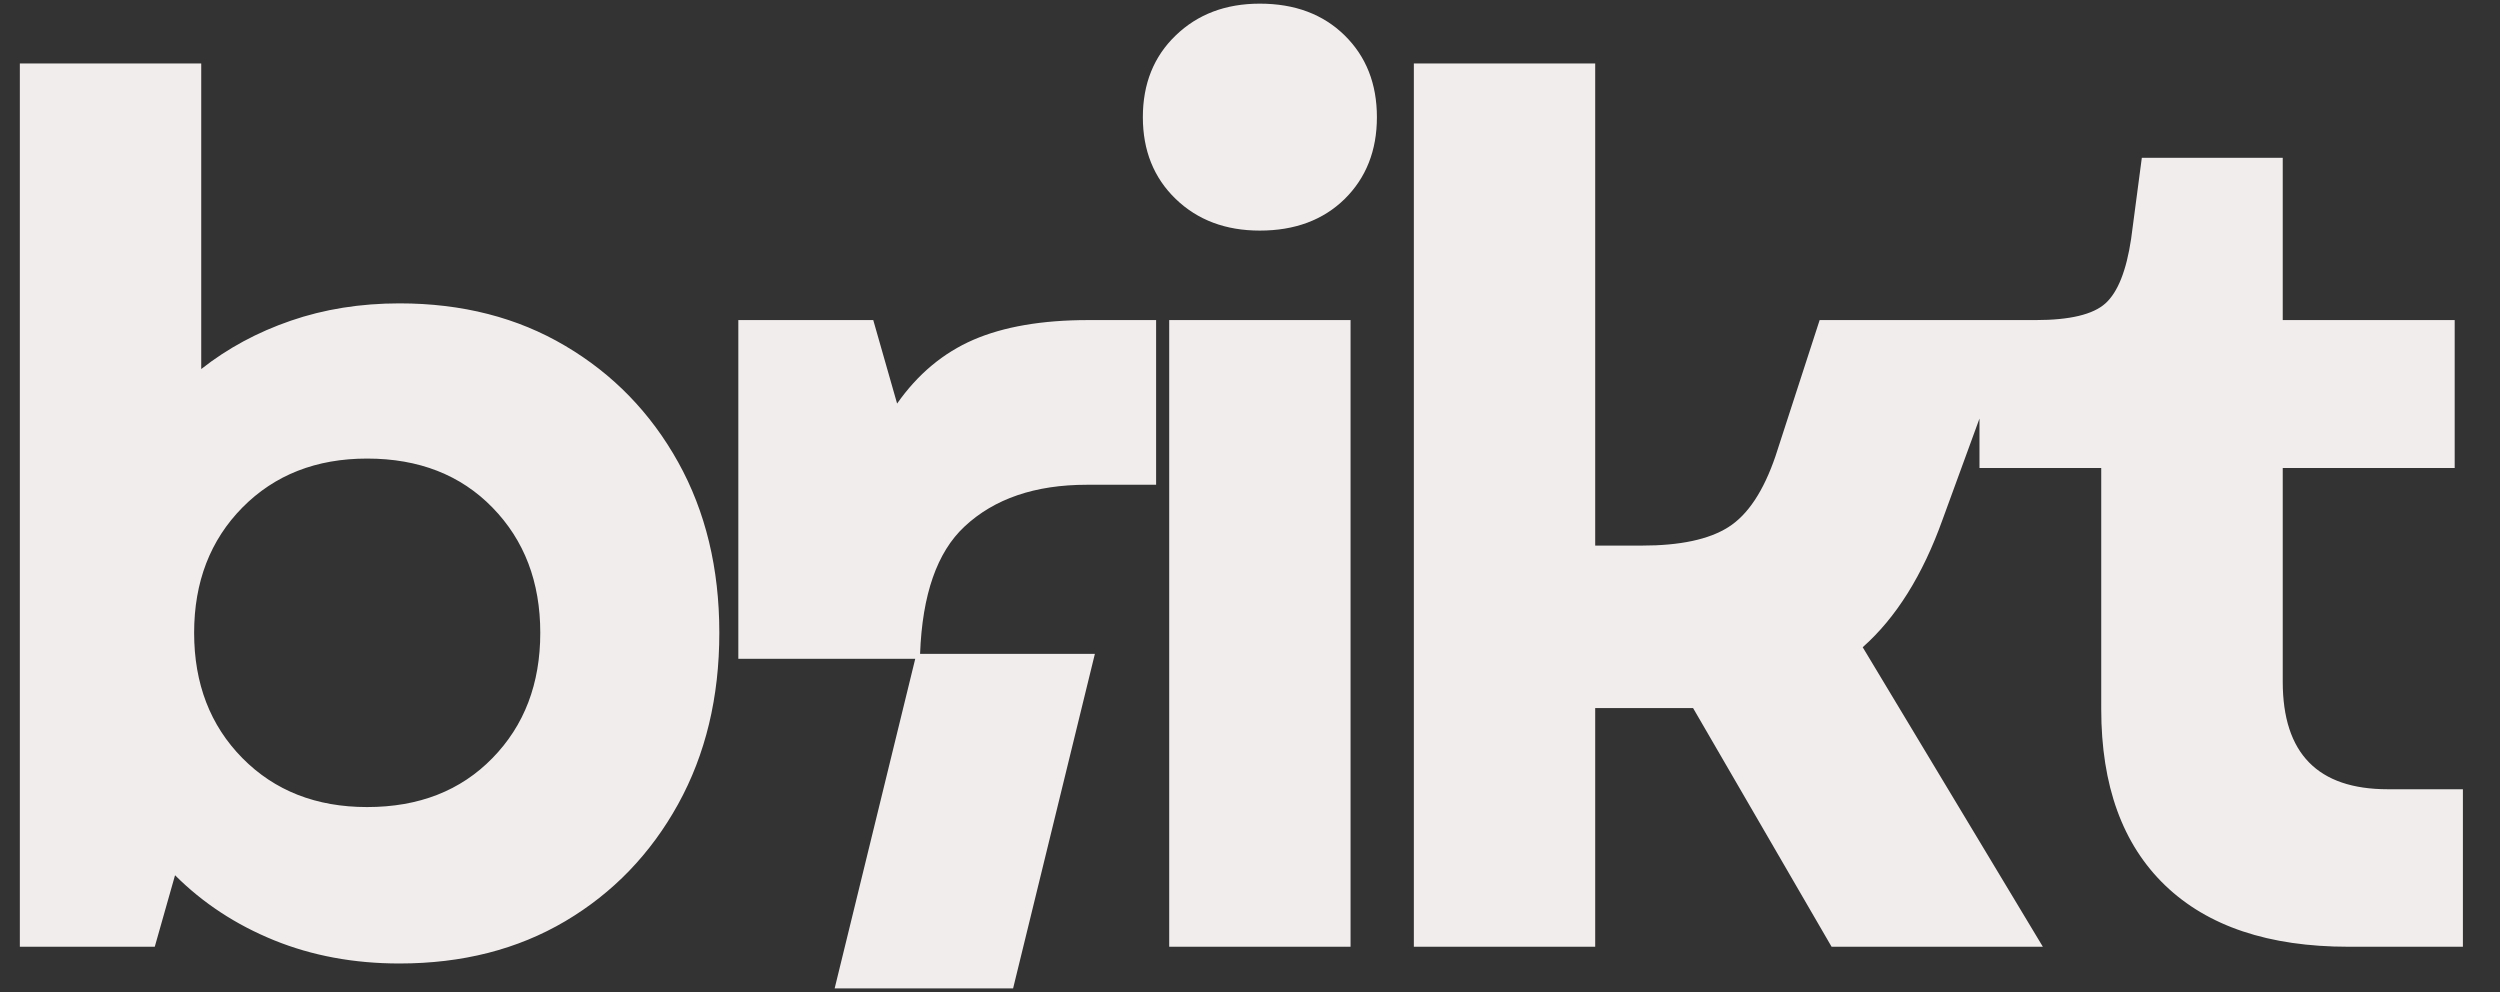 <svg width="63" height="25" viewBox="0 0 63 25" fill="none" xmlns="http://www.w3.org/2000/svg">
<rect x="0" y="0" width="63" height="25" fill="#333333" stroke="none"/>
<path d="M22.607 10.17C23.127 9.429 23.768 8.893 24.531 8.562C25.293 8.233 26.257 8.066 27.42 8.066H29.134V12.216H27.389C26.085 12.216 25.056 12.567 24.305 13.27C23.613 13.915 23.241 14.985 23.186 16.477H27.591L25.53 24.908H21.033L23.064 16.602H18.606V8.066H22.006L22.607 10.17ZM5.071 9.3C5.735 8.777 6.486 8.371 7.327 8.082C8.17 7.791 9.084 7.645 10.067 7.645C11.649 7.645 13.041 8.003 14.243 8.715C15.447 9.425 16.396 10.402 17.089 11.646C17.781 12.89 18.127 14.323 18.127 15.947C18.127 17.571 17.781 19.01 17.089 20.264C16.396 21.518 15.447 22.503 14.243 23.215C13.041 23.925 11.649 24.28 10.067 24.28C8.922 24.28 7.867 24.085 6.905 23.694C5.942 23.302 5.111 22.756 4.411 22.056L3.9 23.858H0.5V1.599H5.071V9.3ZM34.034 23.858H29.464V8.066H34.034V23.858ZM40.199 13.749H41.375C42.337 13.749 43.063 13.595 43.553 13.285C44.044 12.976 44.441 12.378 44.743 11.493L45.855 8.066H51.296C52.16 8.066 52.746 7.926 53.057 7.645C53.369 7.363 53.584 6.823 53.704 6.021L53.974 3.976H57.525V8.066H61.858V11.794H57.525V17.181C57.526 18.987 58.408 19.889 60.172 19.889H62.065V23.858H59.181C57.175 23.858 55.634 23.343 54.56 22.31C53.487 21.277 52.951 19.797 52.951 17.871V11.794H49.883V10.547L48.954 13.09C48.452 14.493 47.781 15.566 46.94 16.31L51.48 23.858H46.156L42.666 17.844H40.199V23.858H35.629V1.599H40.199V13.749ZM9.251 11.556C7.968 11.556 6.921 11.968 6.109 12.789C5.298 13.612 4.892 14.665 4.892 15.947C4.892 17.23 5.298 18.283 6.109 19.105C6.921 19.927 7.968 20.338 9.251 20.338C10.555 20.338 11.607 19.927 12.409 19.105C13.213 18.283 13.615 17.23 13.615 15.947C13.615 14.665 13.213 13.612 12.409 12.789C11.607 11.967 10.555 11.556 9.251 11.556ZM31.747 0.092C32.631 0.092 33.344 0.36 33.886 0.893C34.426 1.423 34.698 2.11 34.698 2.953C34.698 3.794 34.426 4.481 33.886 5.014C33.344 5.545 32.631 5.811 31.747 5.811C30.885 5.811 30.179 5.545 29.628 5.014C29.076 4.481 28.8 3.794 28.8 2.953C28.8 2.11 29.076 1.423 29.628 0.893C30.179 0.36 30.886 0.092 31.747 0.092Z" fill="#F1EDED"/>
</svg>

